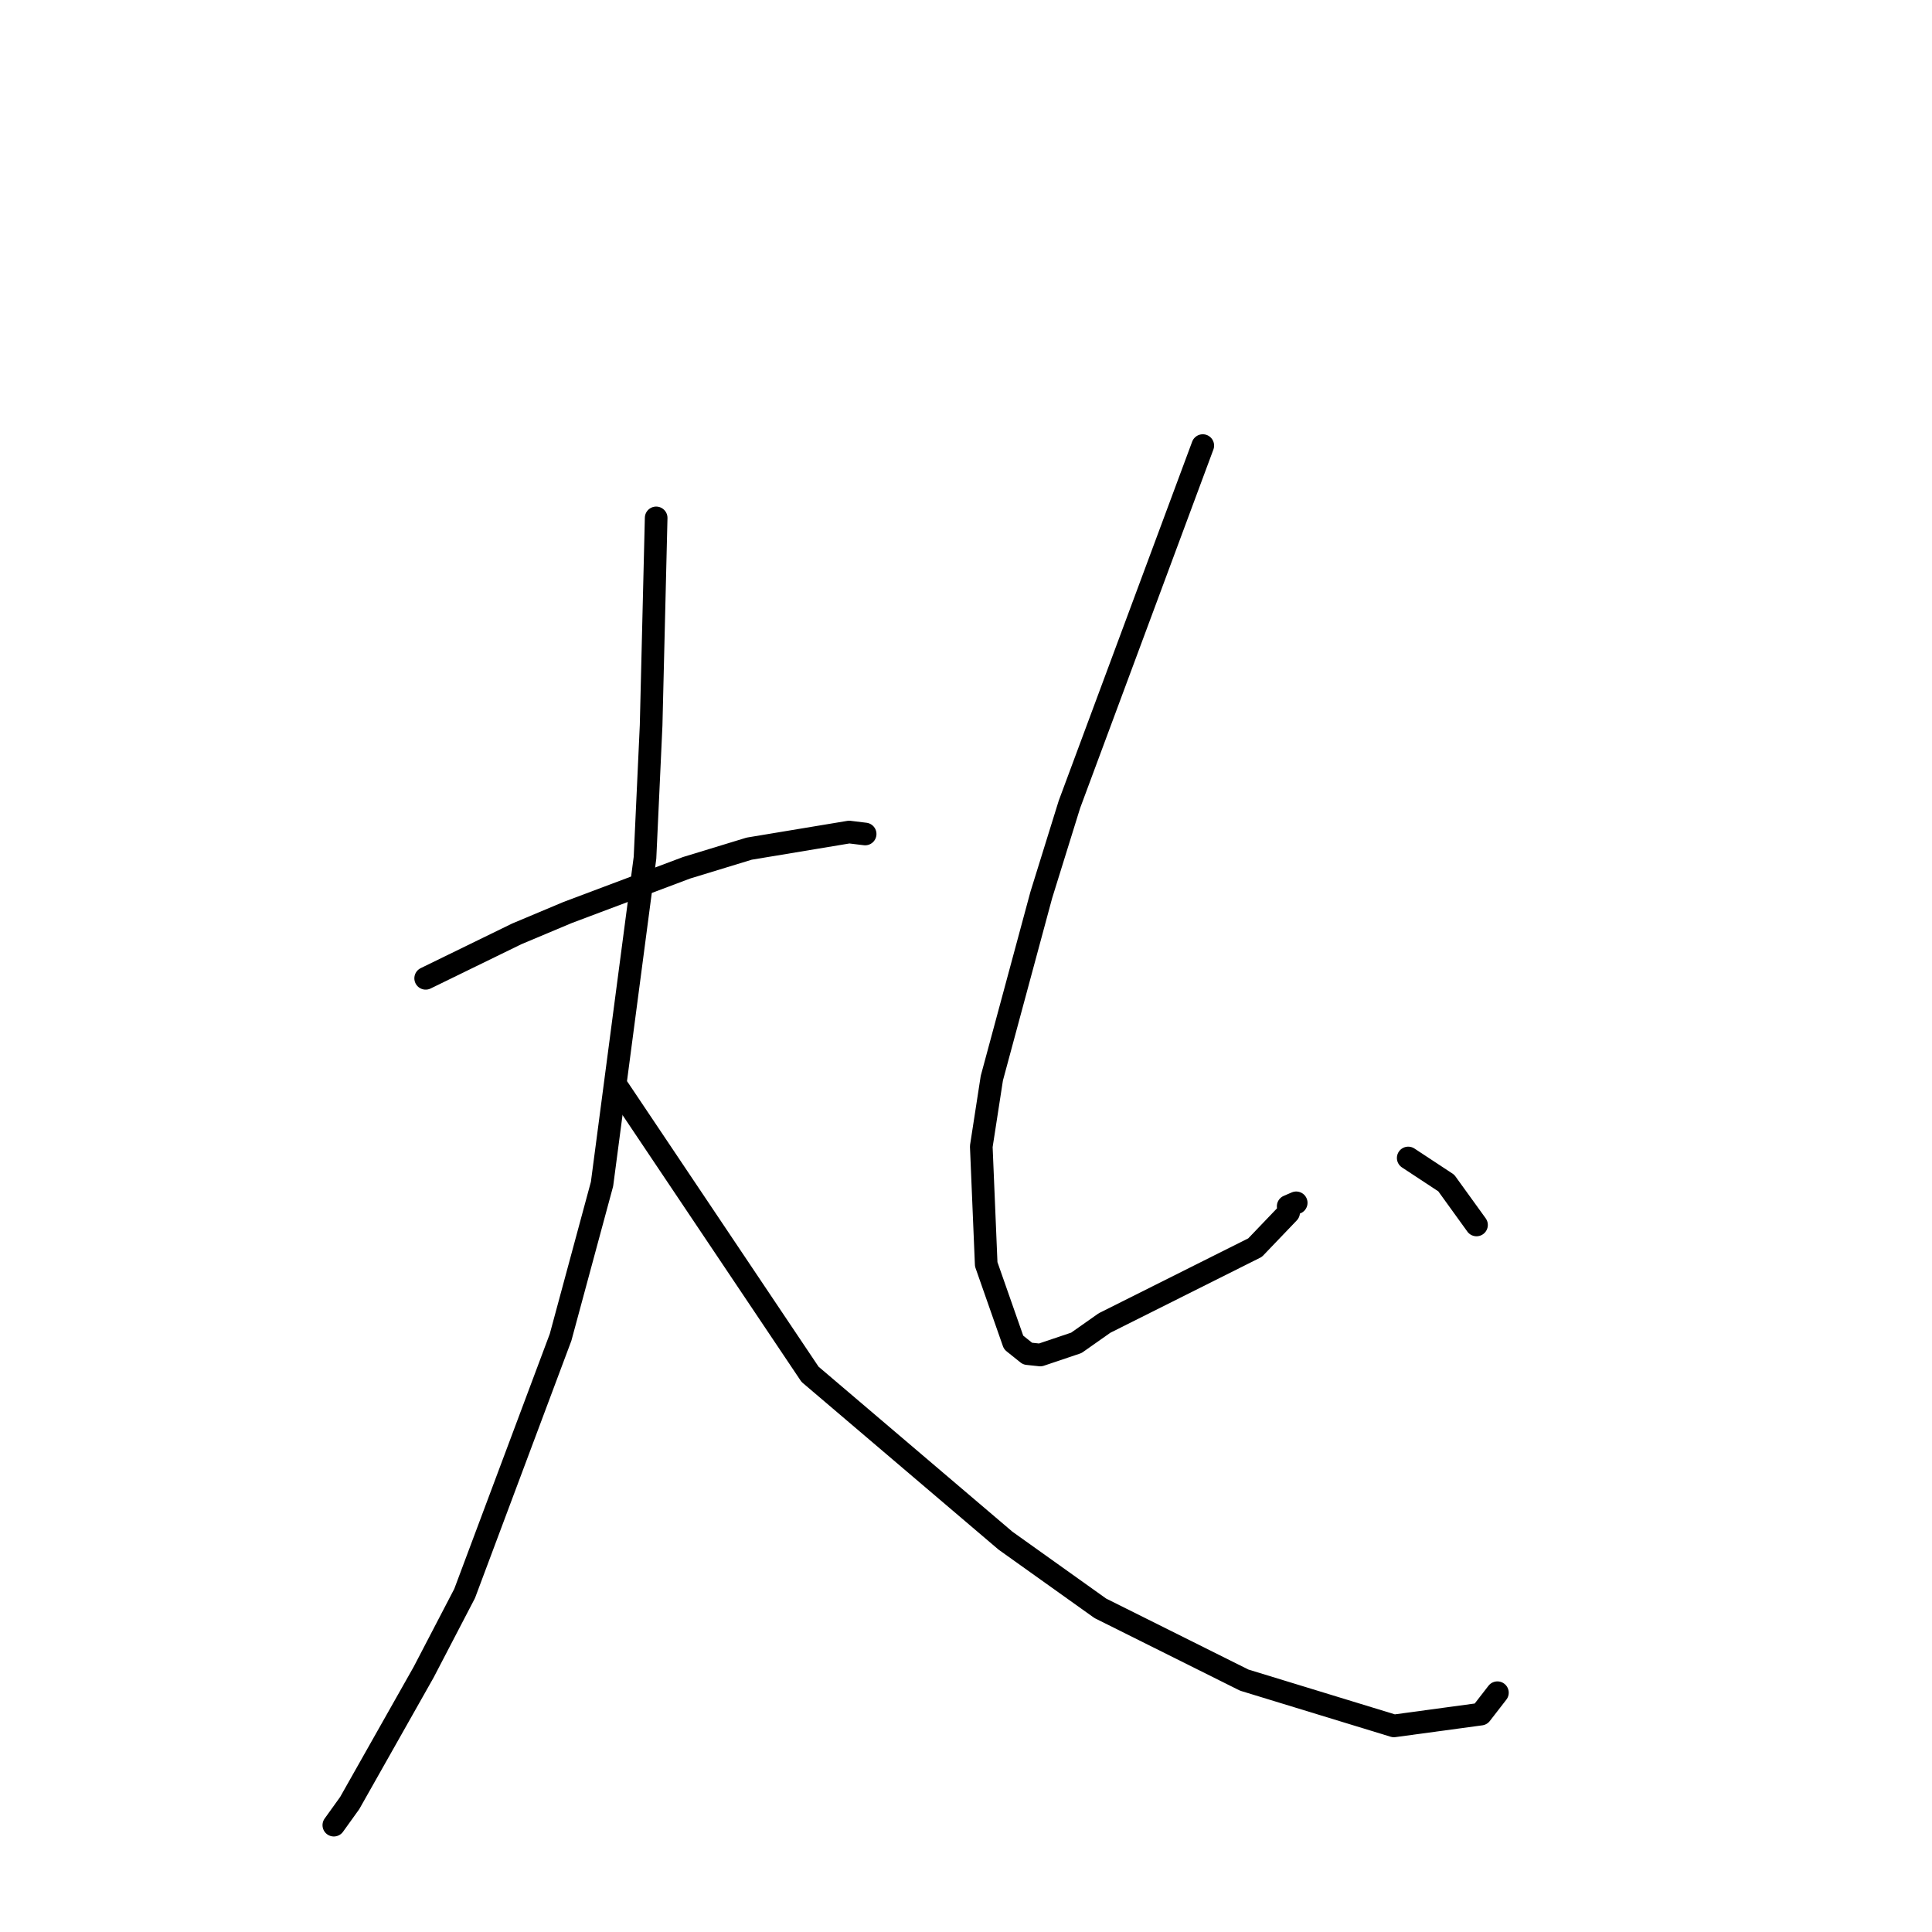 <?xml version="1.0" standalone="no"?>
    <svg width="256" height="256" xmlns="http://www.w3.org/2000/svg" version="1.1">
    <polyline stroke="black" stroke-width="3" stroke-linecap="round" fill="transparent" stroke-linejoin="round" points="56.403 129.632 62.441 126.686 68.479 123.74 75.211 120.912 90.975 114.985 99.269 112.452 112.519 110.25 114.444 110.485 114.636 110.508 " />
        <polyline stroke="black" stroke-width="3" stroke-linecap="round" fill="transparent" stroke-linejoin="round" points="86.945 68.624 86.611 82.366 86.277 96.109 85.466 113.656 79.772 156.888 74.278 177.203 61.566 211.145 56.134 221.577 46.337 238.915 44.426 241.577 44.234 241.843 " />
        <polyline stroke="black" stroke-width="3" stroke-linecap="round" fill="transparent" stroke-linejoin="round" points="81.971 144.287 94.651 163.193 107.332 182.099 133.24 204.151 145.797 213.109 164.869 222.623 184.702 228.691 196.218 227.129 198.215 224.551 198.415 224.293 " />
        <polyline stroke="black" stroke-width="3" stroke-linecap="round" fill="transparent" stroke-linejoin="round" points="159.375 59.042 150.539 82.817 141.703 106.592 137.975 118.592 131.423 142.865 130.025 151.912 130.678 167.523 134.308 177.881 136.161 179.365 137.843 179.544 142.622 177.934 146.356 175.306 166.303 165.315 170.748 160.672 170.691 159.839 171.689 159.409 171.754 159.381 " />
        <polyline stroke="black" stroke-width="3" stroke-linecap="round" fill="transparent" stroke-linejoin="round" points="186.596 153.438 189.117 155.098 191.637 156.758 195.494 162.1 195.646 162.313 " />
        </svg>